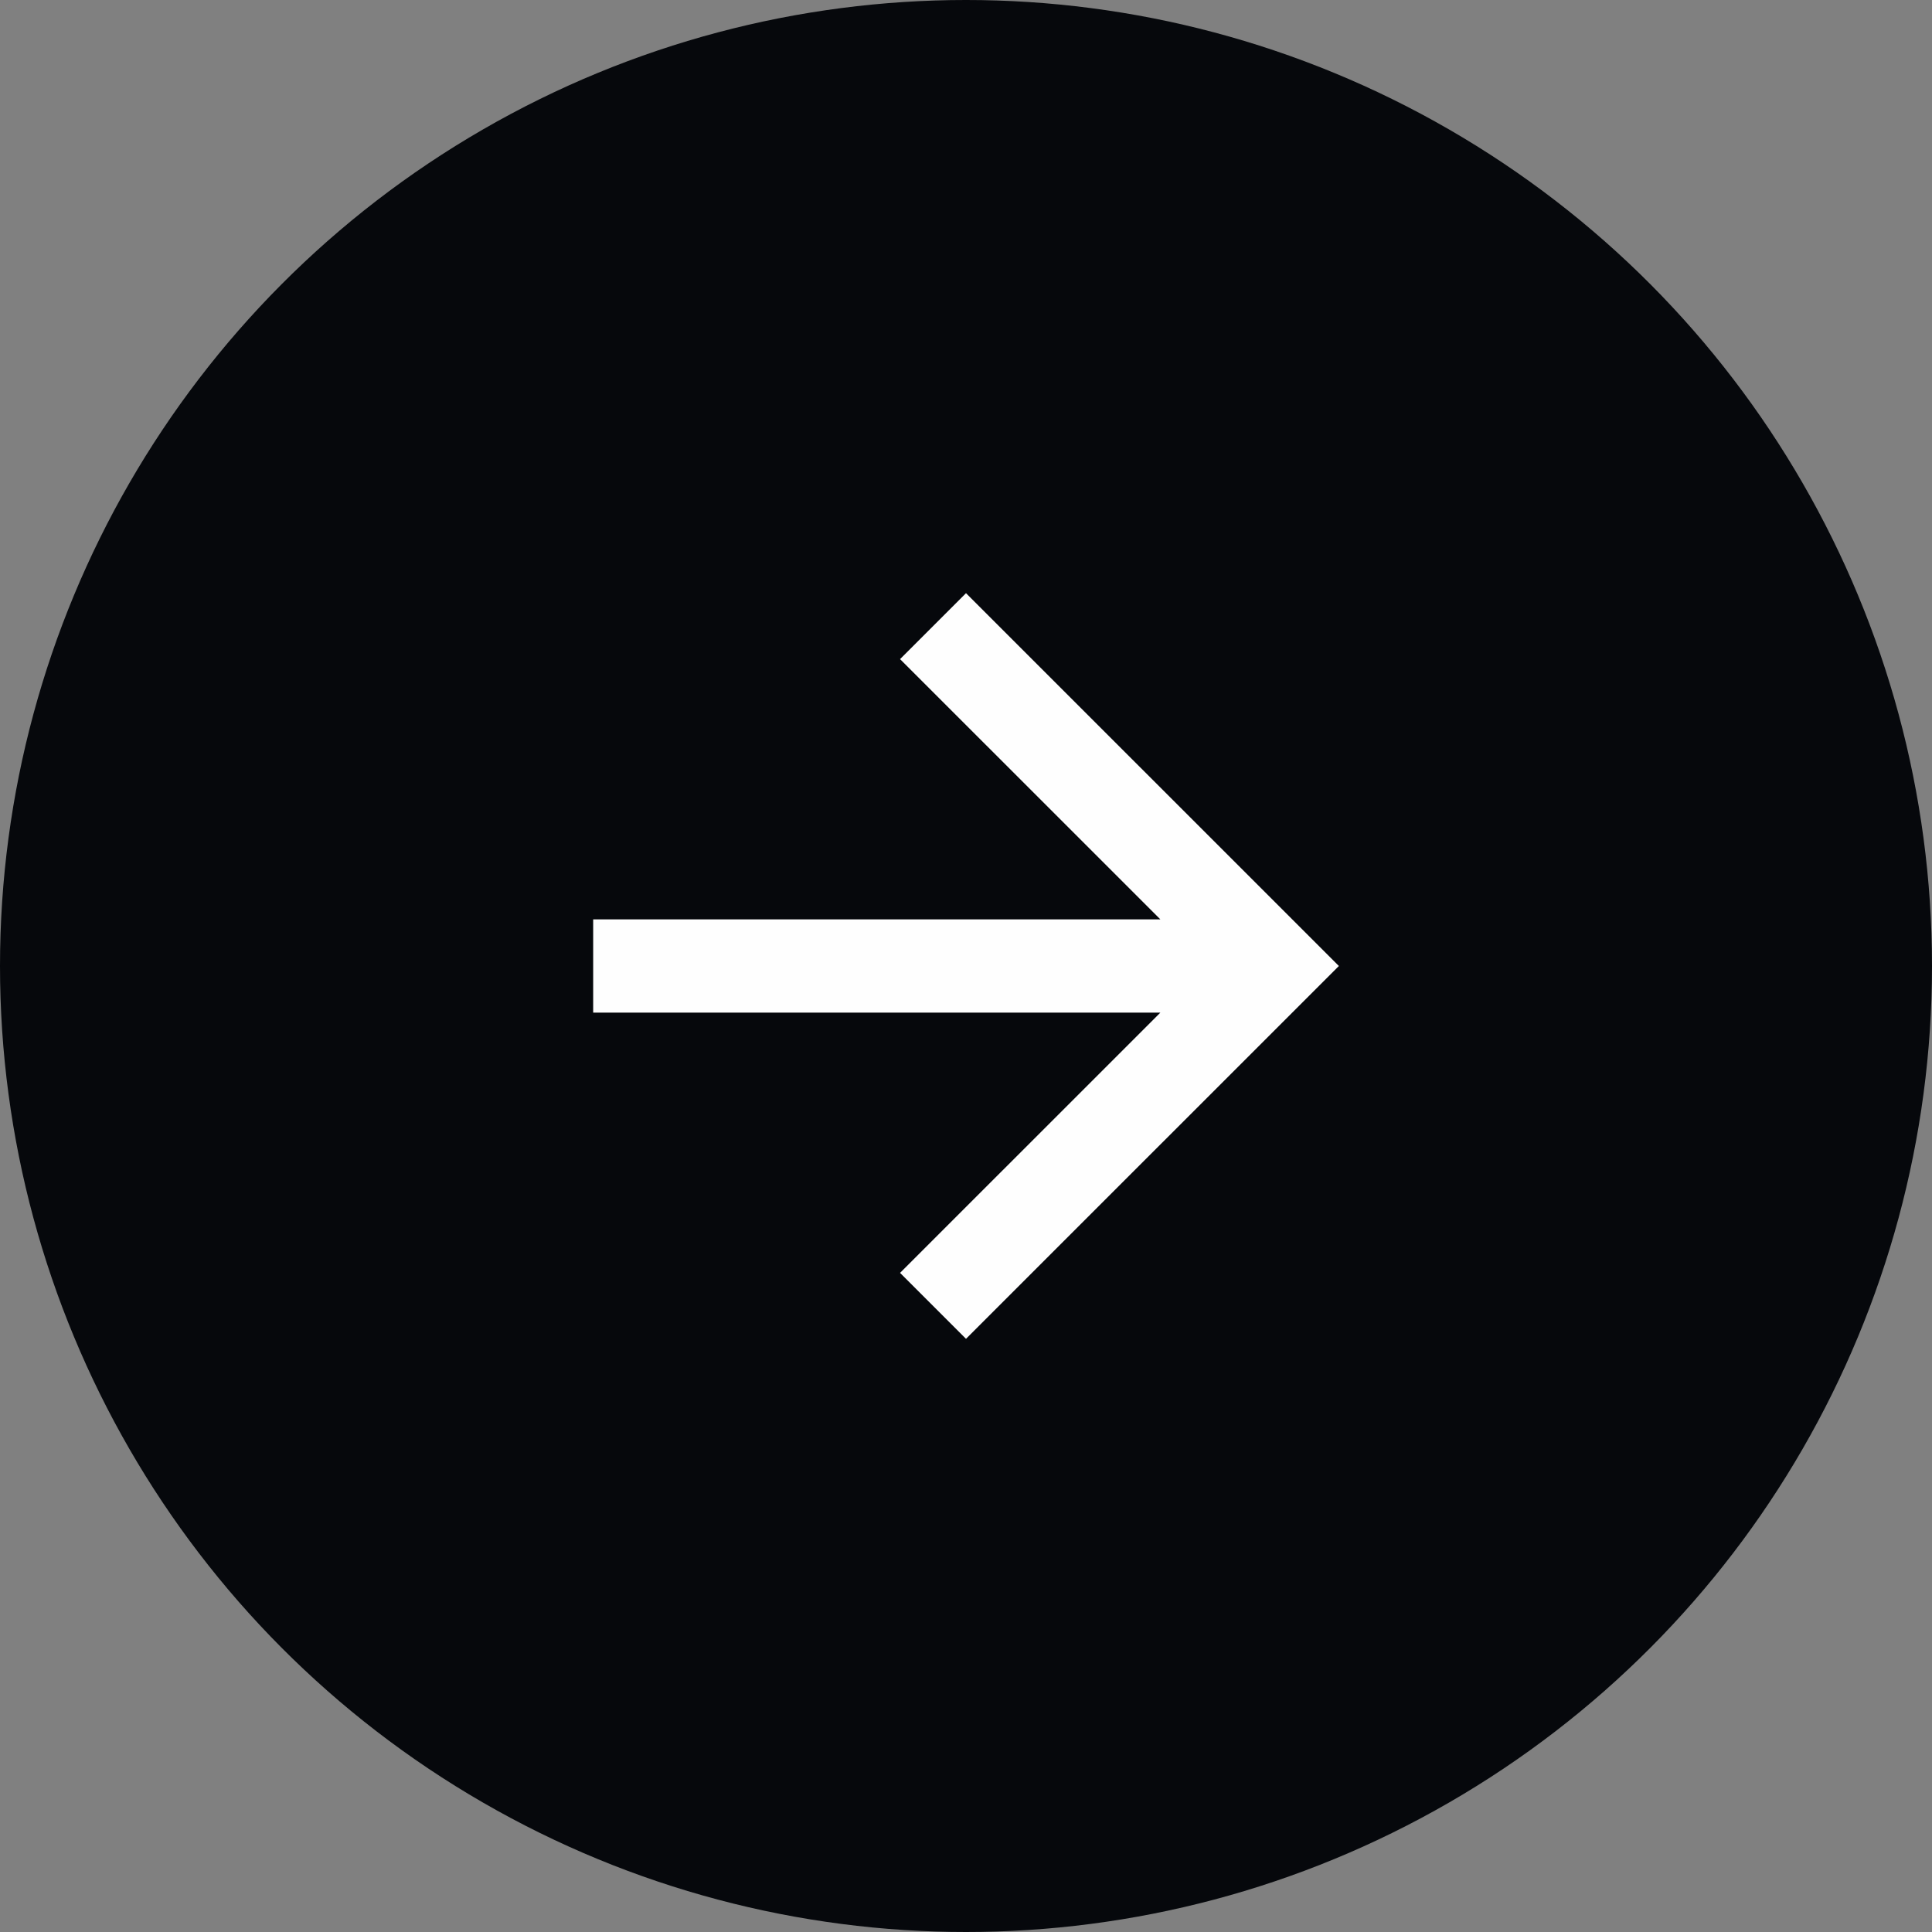 <svg width="38" height="38" viewBox="0 0 38 38" fill="none" xmlns="http://www.w3.org/2000/svg">
<rect x="0" y="0" width="38" height="38" fill="#808080" stroke="none"/>
<circle cx="19" cy="19" r="19" transform="rotate(180 19 19)" fill="#06080C"/>
<path d="M11.667 19.917L22.823 19.917L17.703 25.036L19 26.333L26.334 19L19 11.667L17.703 12.964L22.823 18.083L11.667 18.083L11.667 19.917Z" fill="#FEFEFE"/>
</svg>
